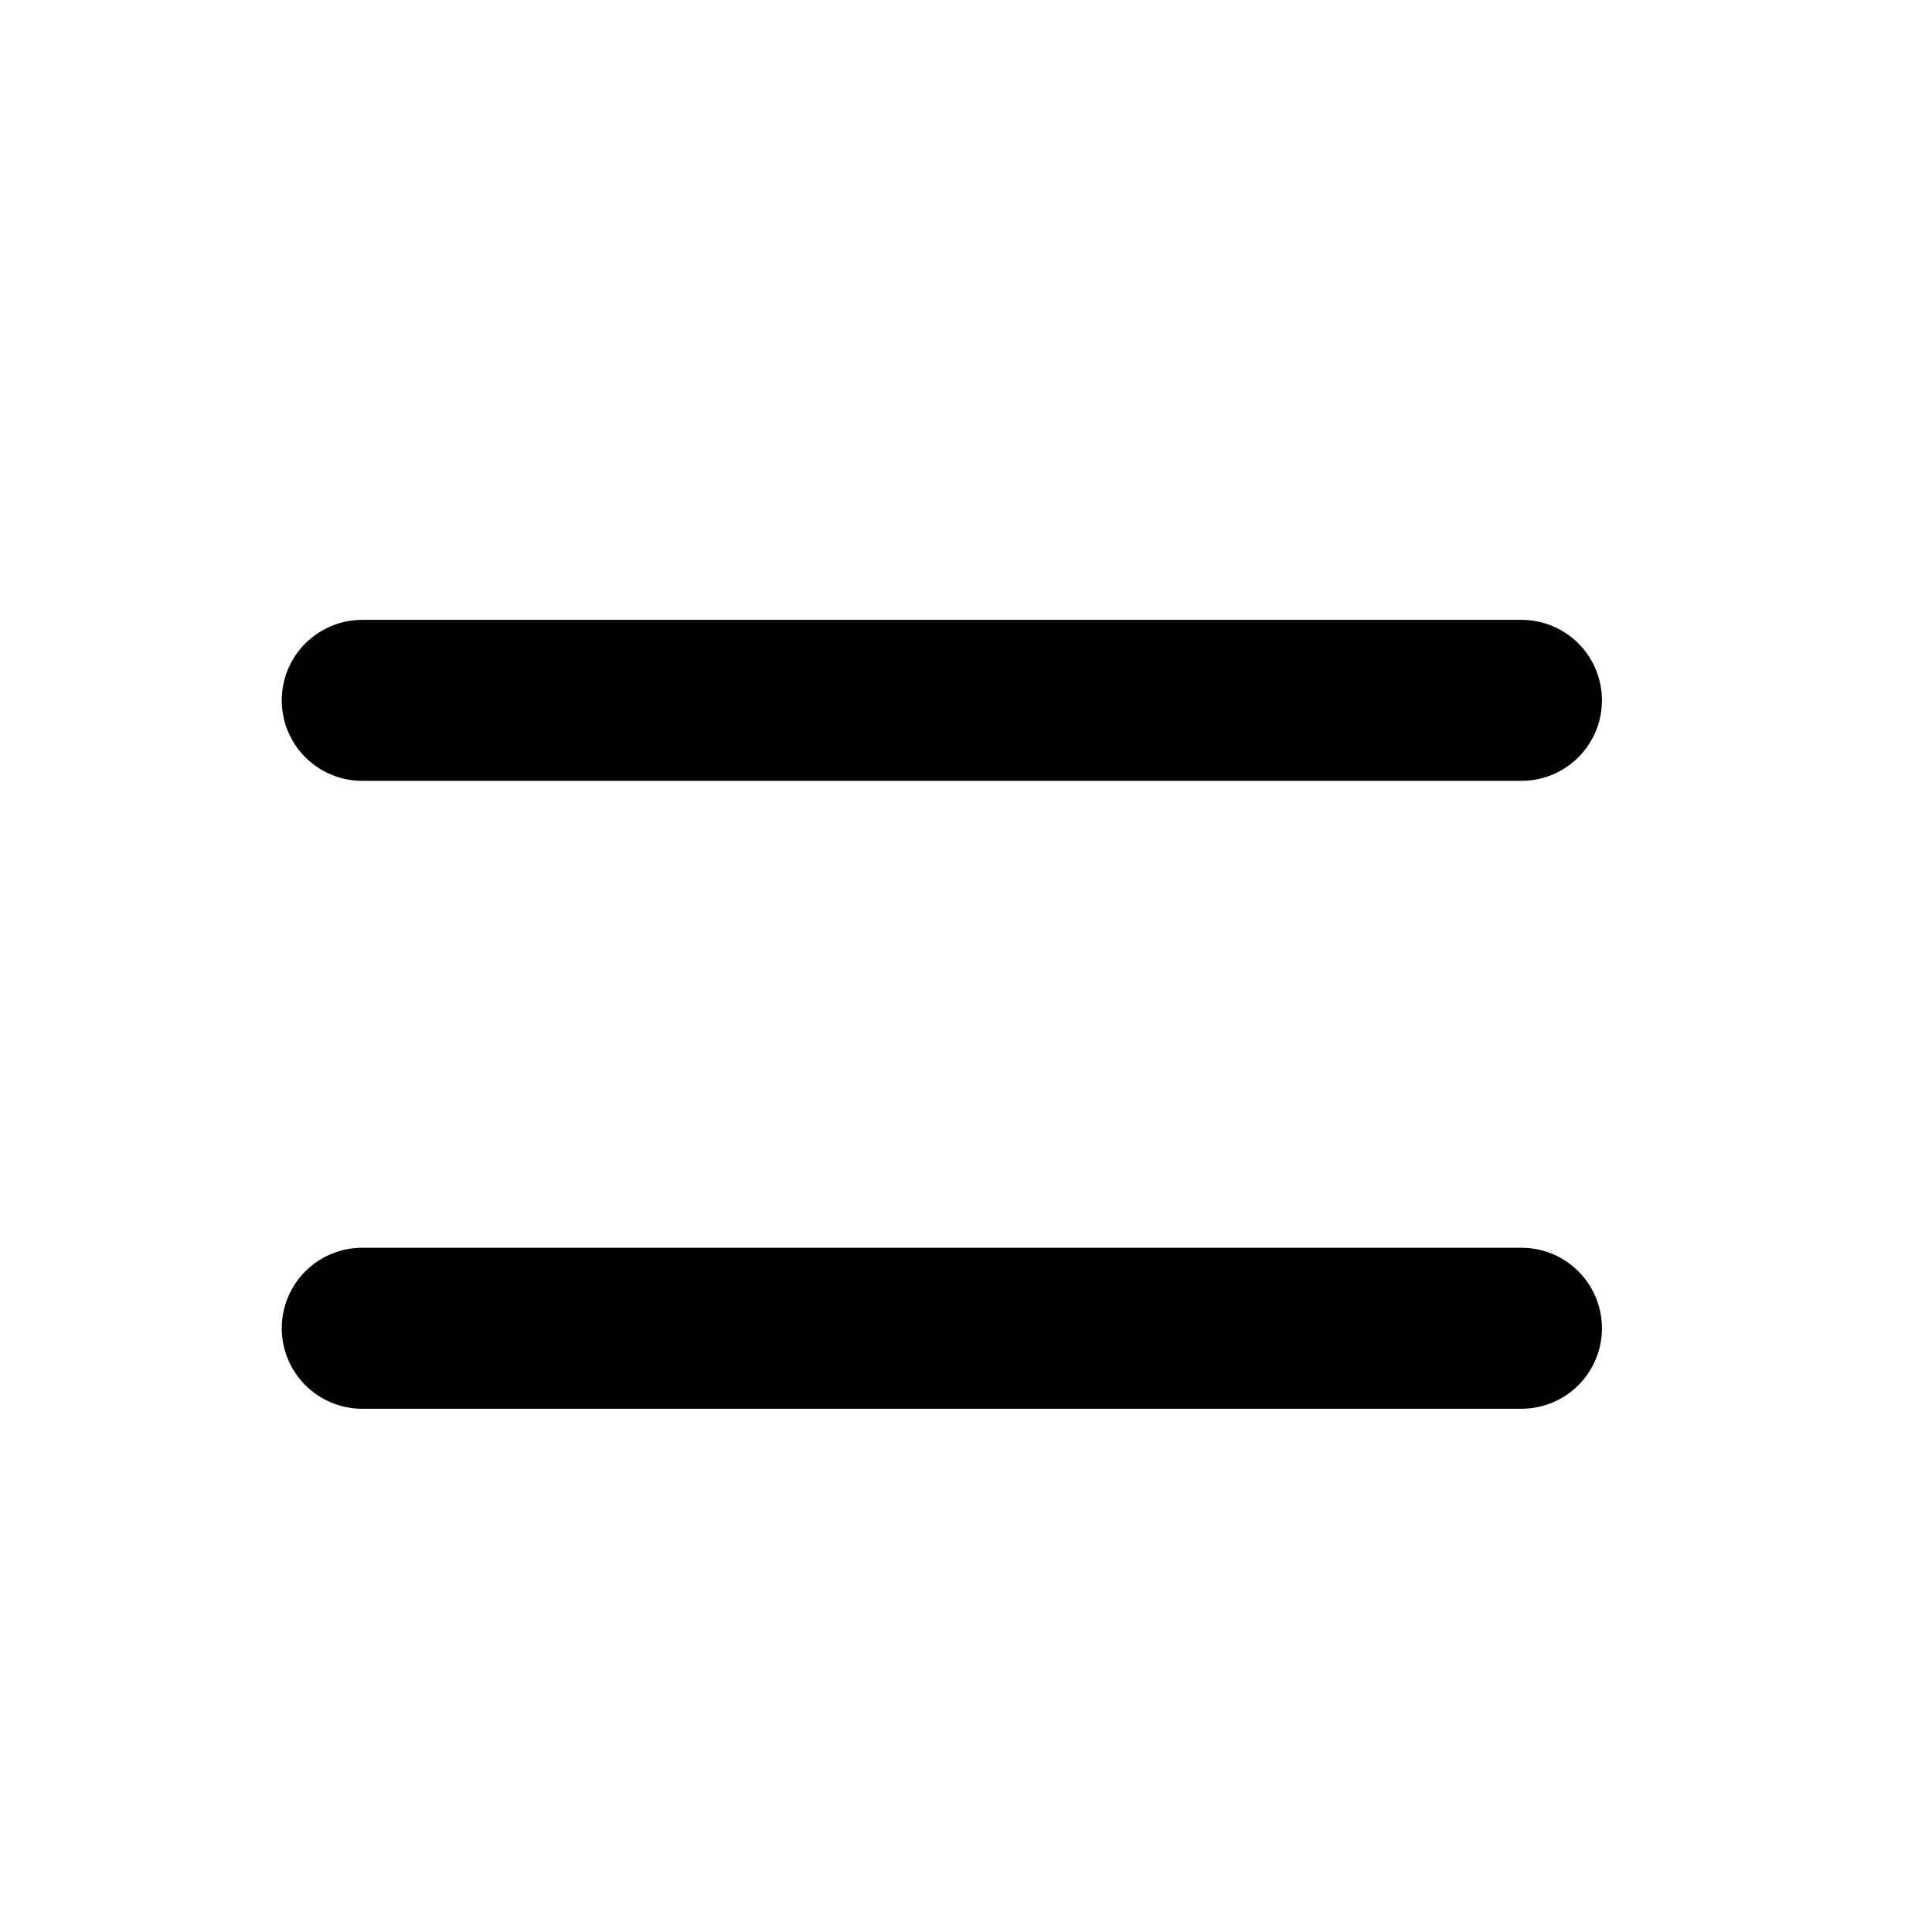 <!-- ! This file is automatically generated, please don't edit it directly. -->

<svg
	width="24"
	height="24"
	viewBox="0 0 24 24"
	fill="none"
	xmlns="http://www.w3.org/2000/svg"
>
	<g class="oi-path-straight-horizontal">
		<path
			class="oi-line"
			d="M18.9 8.7L4.5 8.7"
			stroke="black"
			stroke-width="2"
			stroke-linecap="round"
		/>
		<path
			class="oi-line"
			d="M18.9 16.5L4.5 16.5"
			stroke="black"
			stroke-width="2"
			stroke-linecap="round"
		/>
	</g>
</svg>